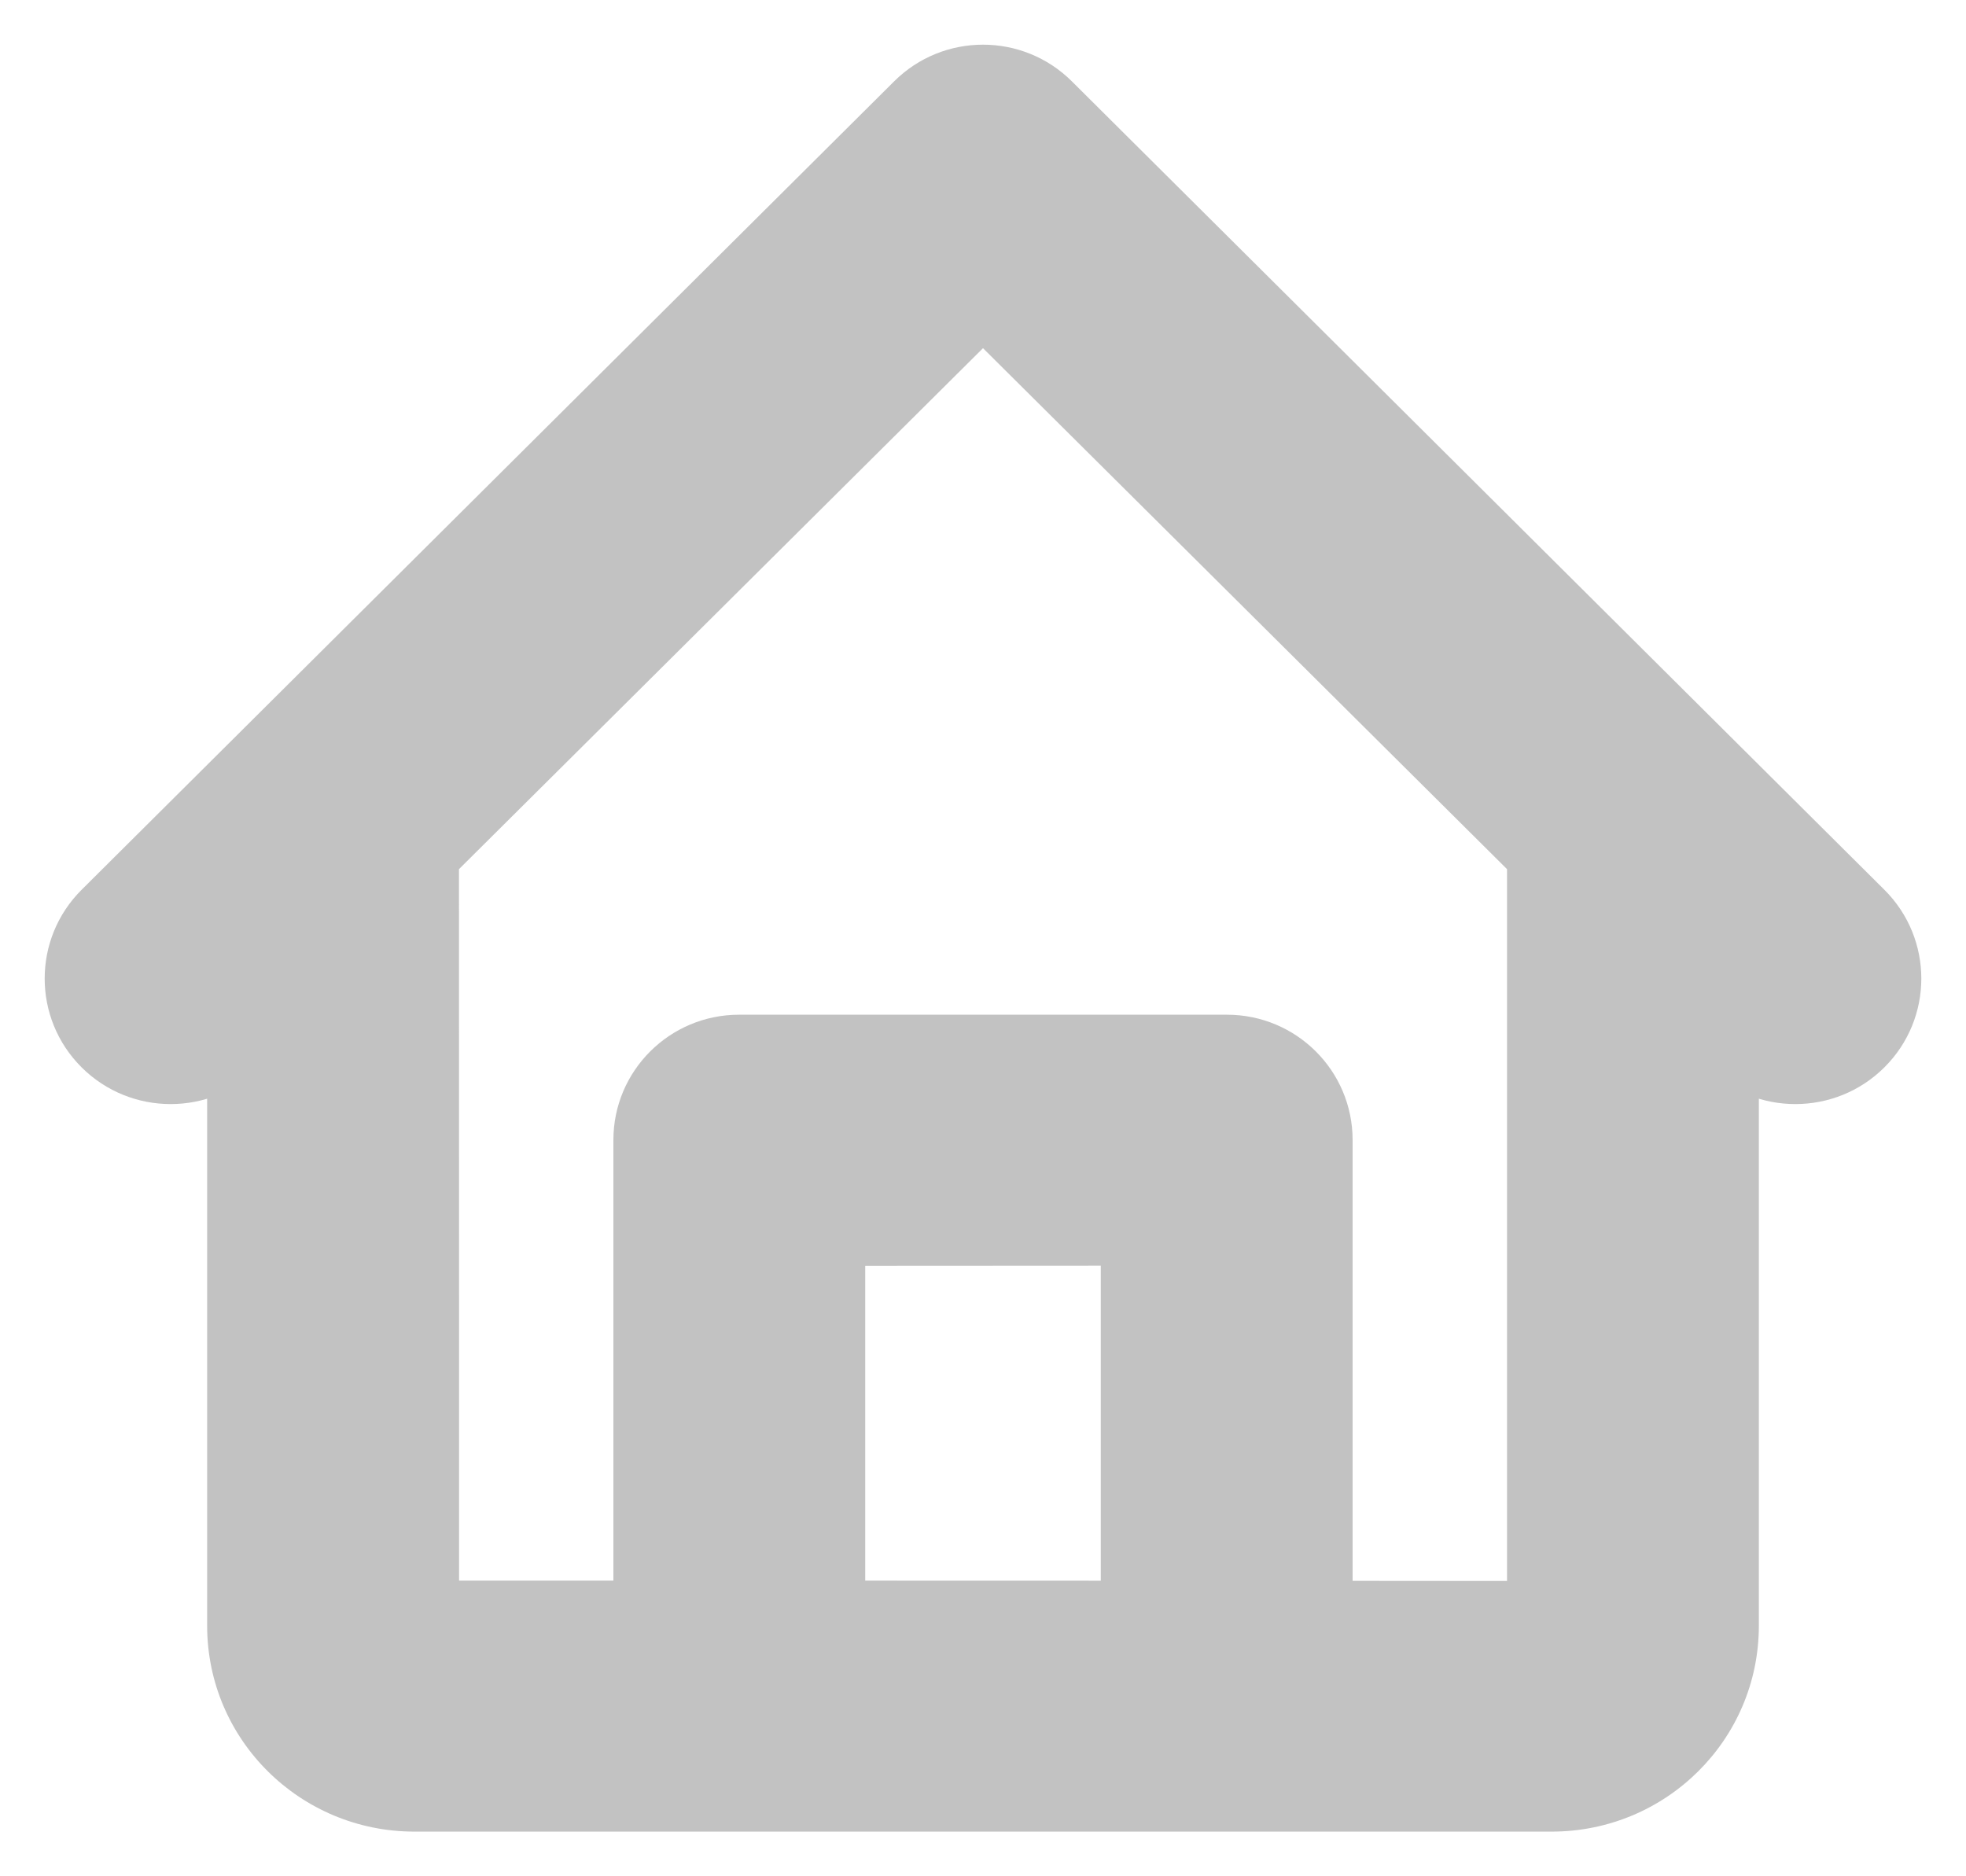 <svg width="22" height="21" viewBox="0 0 22 21" fill="none" xmlns="http://www.w3.org/2000/svg">
<g opacity="0.24">
<path fill-rule="evenodd" clip-rule="evenodd" d="M2.552 11.592C2.197 11.945 1.621 11.945 1.266 11.592C0.911 11.239 0.911 10.666 1.266 10.313L10.357 1.265C10.712 0.912 11.288 0.912 11.643 1.265L20.734 10.313C21.089 10.666 21.089 11.239 20.734 11.592C20.379 11.945 19.803 11.945 19.448 11.592L19.182 11.327V18.195C19.182 19.193 18.369 20 17.363 20H4.637C3.633 20 2.818 19.193 2.818 18.195V11.327L2.552 11.592ZM4.637 18.191L7.364 18.191V12.76C7.364 12.261 7.77 11.857 8.27 11.857H13.73C14.231 11.857 14.636 12.261 14.636 12.76V18.193L17.364 18.195V9.519L11 3.192L4.636 9.519C4.636 11.231 4.637 18.191 4.637 18.191ZM12.818 13.665V18.192L9.182 18.191V13.667L12.818 13.665Z" fill="black"/>
<path d="M1.266 11.592L0.914 11.947H0.914L1.266 11.592ZM2.552 11.592L2.199 11.238L2.199 11.238L2.552 11.592ZM1.266 10.313L0.914 9.958H0.914L1.266 10.313ZM10.357 1.265L10.005 0.911V0.911L10.357 1.265ZM11.643 1.265L11.995 0.911V0.911L11.643 1.265ZM20.734 10.313L20.381 10.667L20.734 10.313ZM19.448 11.592L19.801 11.238L19.801 11.238L19.448 11.592ZM19.182 11.327L19.534 10.973L18.682 10.125V11.327H19.182ZM2.818 11.327H3.318V10.125L2.466 10.973L2.818 11.327ZM7.364 18.191L7.364 18.691L7.864 18.691V18.191H7.364ZM4.637 18.191L4.137 18.191L4.137 18.69L4.637 18.691L4.637 18.191ZM14.636 18.193H14.136V18.693L14.636 18.693L14.636 18.193ZM17.364 18.195L17.363 18.695L17.864 18.695V18.195H17.364ZM17.364 9.519H17.864V9.312L17.716 9.165L17.364 9.519ZM11 3.192L11.353 2.837L11 2.487L10.647 2.837L11 3.192ZM4.636 9.519L4.284 9.165L4.136 9.312L4.136 9.519L4.636 9.519ZM12.818 18.192L12.818 18.692L13.318 18.692V18.192H12.818ZM12.818 13.665H13.318V13.165L12.818 13.165L12.818 13.665ZM9.182 18.191H8.682V18.691L9.182 18.691L9.182 18.191ZM9.182 13.667L9.182 13.167L8.682 13.167V13.667H9.182ZM0.914 11.947C1.464 12.494 2.355 12.494 2.905 11.947L2.199 11.238C2.039 11.397 1.779 11.397 1.619 11.238L0.914 11.947ZM0.914 9.958C0.362 10.507 0.362 11.398 0.914 11.947L1.619 11.238C1.46 11.08 1.46 10.825 1.619 10.667L0.914 9.958ZM10.005 0.911L0.914 9.958L1.619 10.667L10.71 1.619L10.005 0.911ZM11.995 0.911C11.445 0.363 10.555 0.363 10.005 0.911L10.71 1.619C10.87 1.46 11.13 1.46 11.29 1.619L11.995 0.911ZM21.086 9.958L11.995 0.911L11.29 1.619L20.381 10.667L21.086 9.958ZM21.086 11.947C21.638 11.398 21.638 10.507 21.086 9.958L20.381 10.667C20.54 10.825 20.54 11.08 20.381 11.238L21.086 11.947ZM19.095 11.947C19.645 12.494 20.536 12.494 21.086 11.947L20.381 11.238C20.221 11.397 19.961 11.397 19.801 11.238L19.095 11.947ZM18.829 11.682L19.096 11.947L19.801 11.238L19.534 10.973L18.829 11.682ZM19.682 18.195V11.327H18.682V18.195H19.682ZM17.363 20.5C18.642 20.5 19.682 19.473 19.682 18.195H18.682C18.682 18.914 18.096 19.5 17.363 19.5V20.5ZM4.637 20.5H17.363V19.5H4.637V20.5ZM2.318 18.195C2.318 19.474 3.361 20.5 4.637 20.5V19.5C3.906 19.5 3.318 18.913 3.318 18.195H2.318ZM2.318 11.327V18.195H3.318V11.327H2.318ZM2.904 11.947L3.171 11.682L2.466 10.973L2.199 11.238L2.904 11.947ZM7.364 17.691L4.637 17.691L4.637 18.691L7.364 18.691L7.364 17.691ZM6.864 12.76V18.191H7.864V12.76H6.864ZM8.27 11.357C7.496 11.357 6.864 11.983 6.864 12.76H7.864C7.864 12.54 8.044 12.357 8.27 12.357V11.357ZM13.73 11.357H8.27V12.357H13.73V11.357ZM15.136 12.76C15.136 11.983 14.505 11.357 13.73 11.357V12.357C13.957 12.357 14.136 12.539 14.136 12.76H15.136ZM15.136 18.193V12.76H14.136V18.193H15.136ZM17.364 17.695L14.637 17.693L14.636 18.693L17.363 18.695L17.364 17.695ZM16.864 9.519V18.195H17.864V9.519H16.864ZM10.647 3.546L17.011 9.874L17.716 9.165L11.353 2.837L10.647 3.546ZM4.989 9.874L11.353 3.546L10.647 2.837L4.284 9.165L4.989 9.874ZM4.637 18.191C5.137 18.19 5.137 18.19 5.137 18.19C5.137 18.19 5.137 18.19 5.137 18.19C5.137 18.19 5.137 18.19 5.137 18.189C5.137 18.188 5.137 18.187 5.137 18.185C5.137 18.182 5.137 18.177 5.137 18.17C5.137 18.157 5.137 18.137 5.137 18.112C5.137 18.06 5.137 17.985 5.137 17.888C5.137 17.694 5.137 17.416 5.137 17.076C5.137 16.397 5.137 15.474 5.137 14.497C5.136 12.543 5.136 10.375 5.136 9.52L4.136 9.519C4.136 10.375 4.136 12.543 4.137 14.497C4.137 15.474 4.137 16.397 4.137 17.076C4.137 17.416 4.137 17.695 4.137 17.888C4.137 17.985 4.137 18.061 4.137 18.112C4.137 18.138 4.137 18.157 4.137 18.171C4.137 18.177 4.137 18.182 4.137 18.186C4.137 18.187 4.137 18.188 4.137 18.189C4.137 18.19 4.137 18.19 4.137 18.19C4.137 18.19 4.137 18.19 4.137 18.191C4.137 18.191 4.137 18.191 4.637 18.191ZM13.318 18.192V13.665H12.318V18.192H13.318ZM9.182 18.691L12.818 18.692L12.818 17.692L9.182 17.691L9.182 18.691ZM8.682 13.667V18.191H9.682V13.667H8.682ZM12.818 13.165L9.182 13.167L9.182 14.167L12.818 14.165L12.818 13.165Z" fill="black"/>
</g>
</svg>
